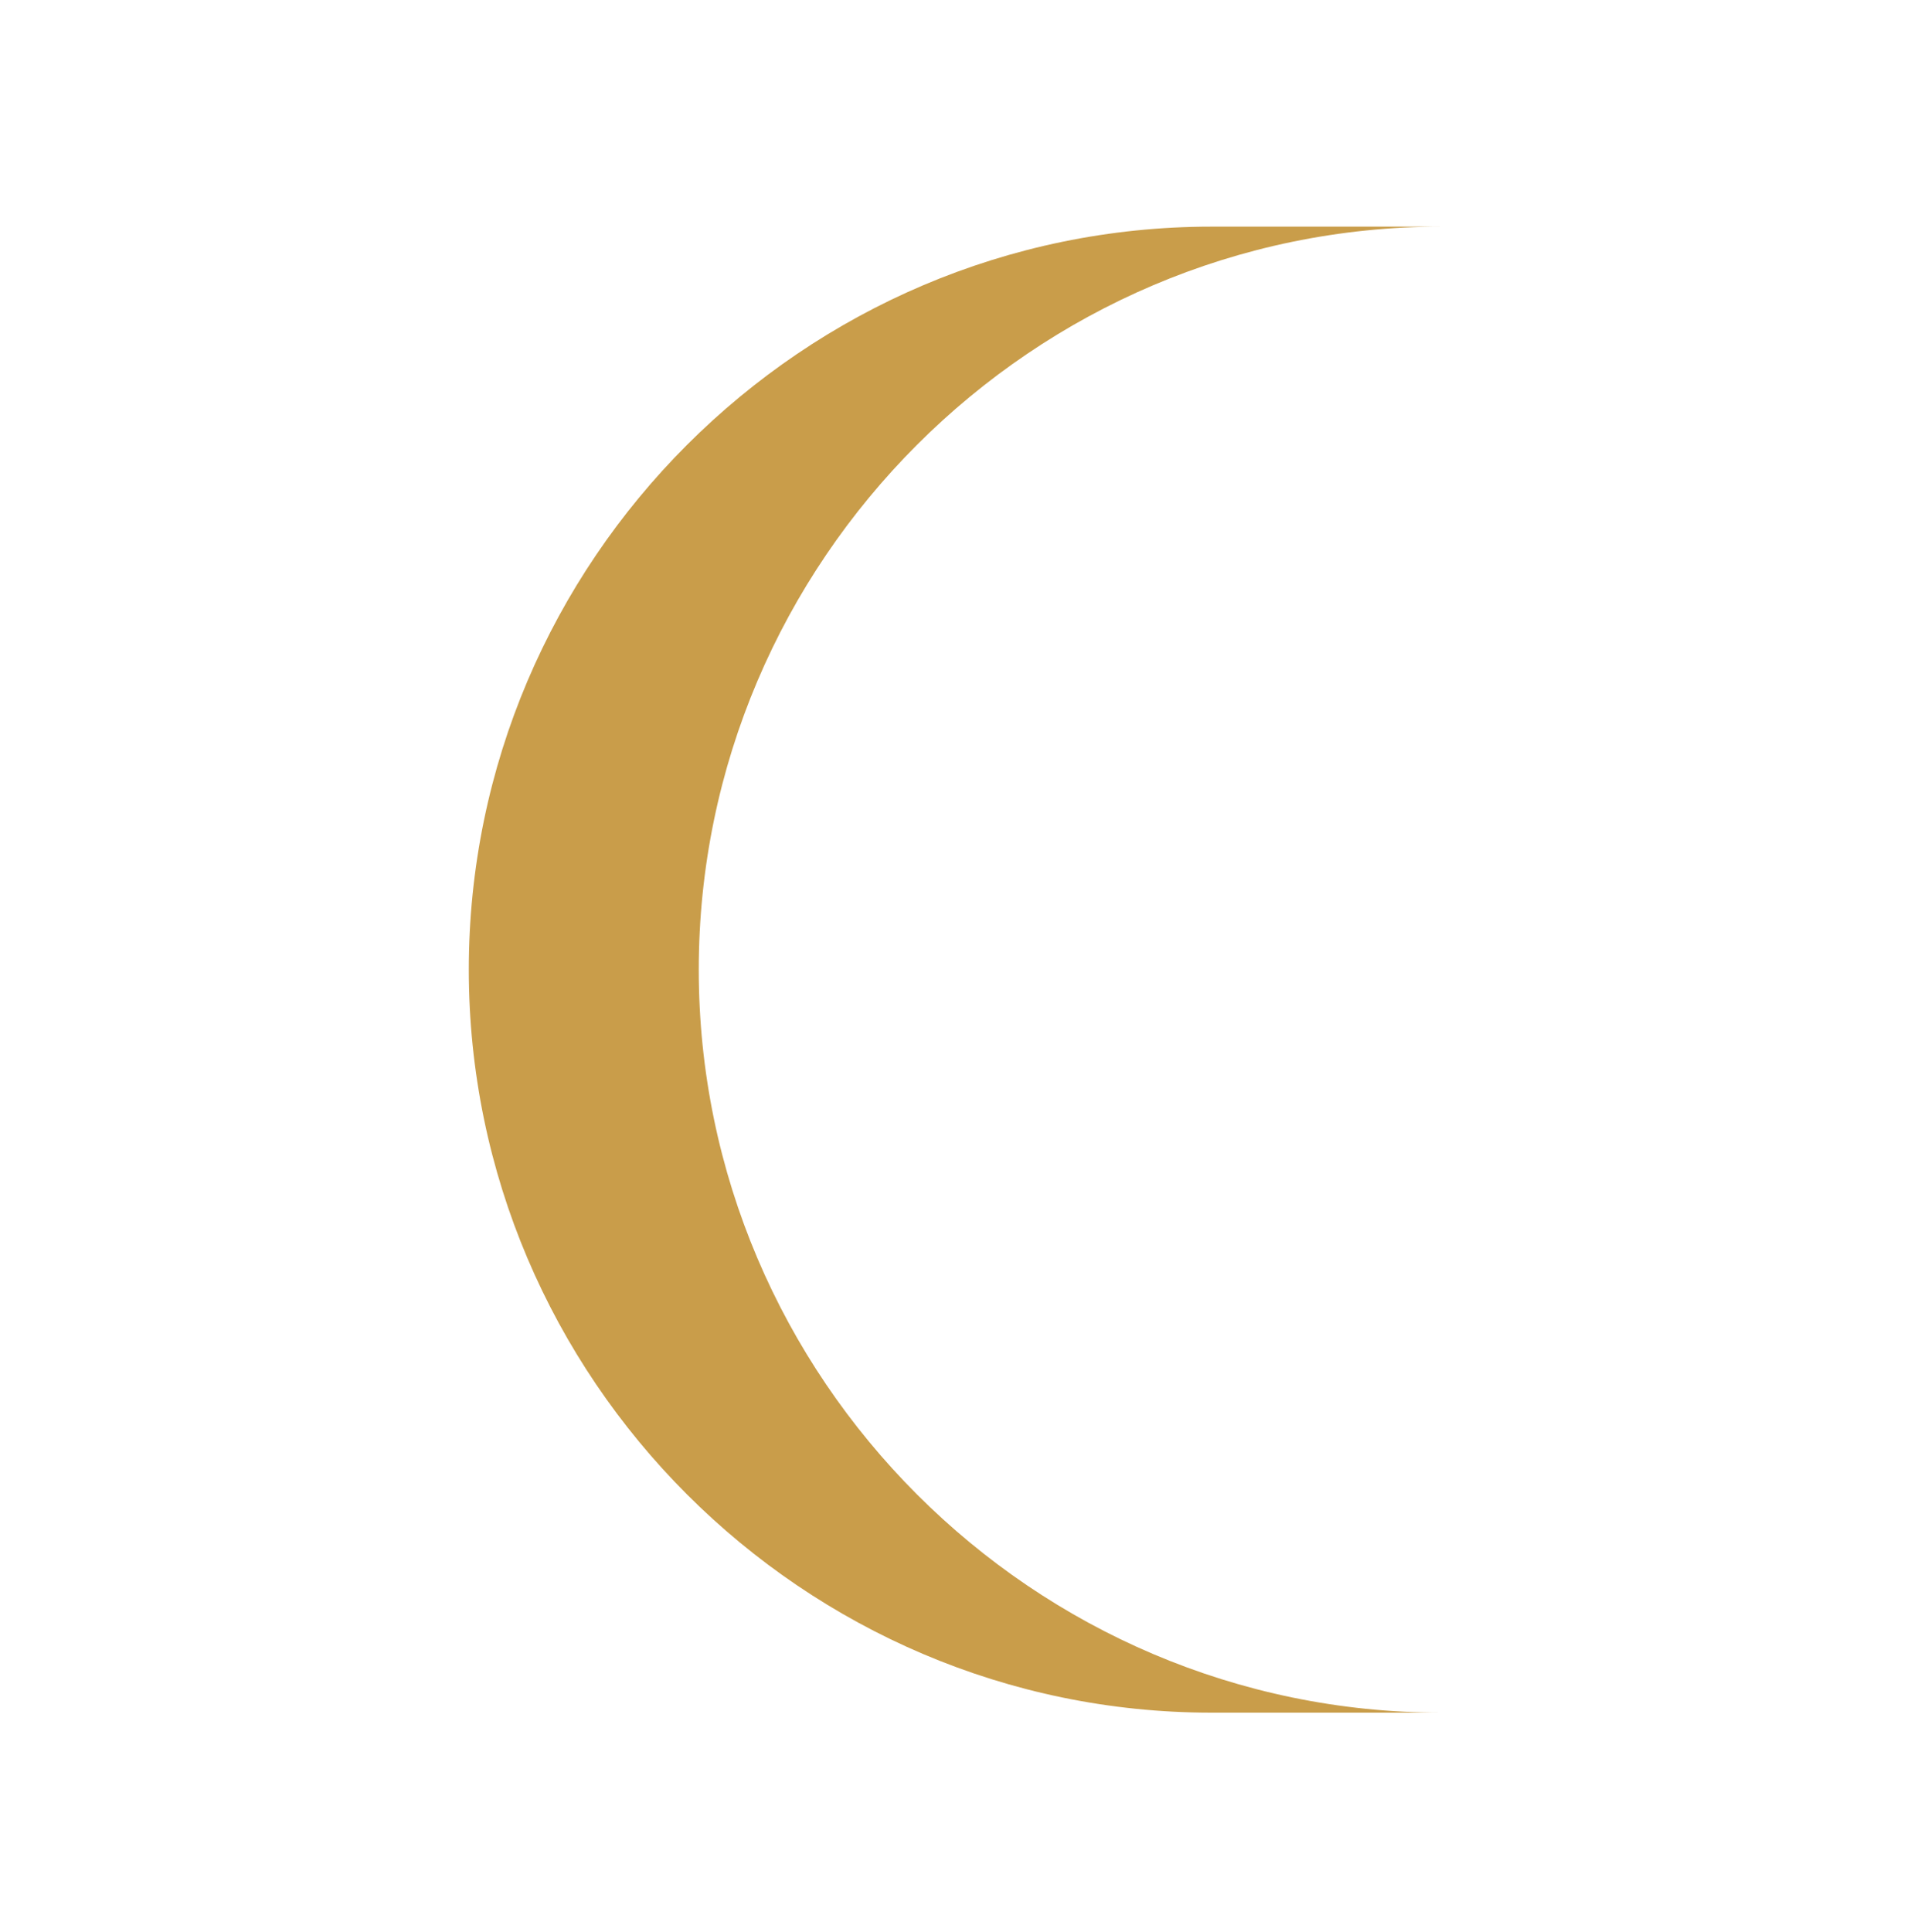 <svg width="90" height="91" viewBox="0 0 90 91" fill="none" xmlns="http://www.w3.org/2000/svg">
<path d="M22.09 45.676C22.09 64.927 37.839 80.676 57.09 80.676H67.926C48.677 80.676 32.926 64.927 32.926 45.676C32.926 26.425 48.675 10.676 67.926 10.676H57.09C37.841 10.676 22.09 26.425 22.09 45.676Z" fill="#C99D4A"/>
</svg>
